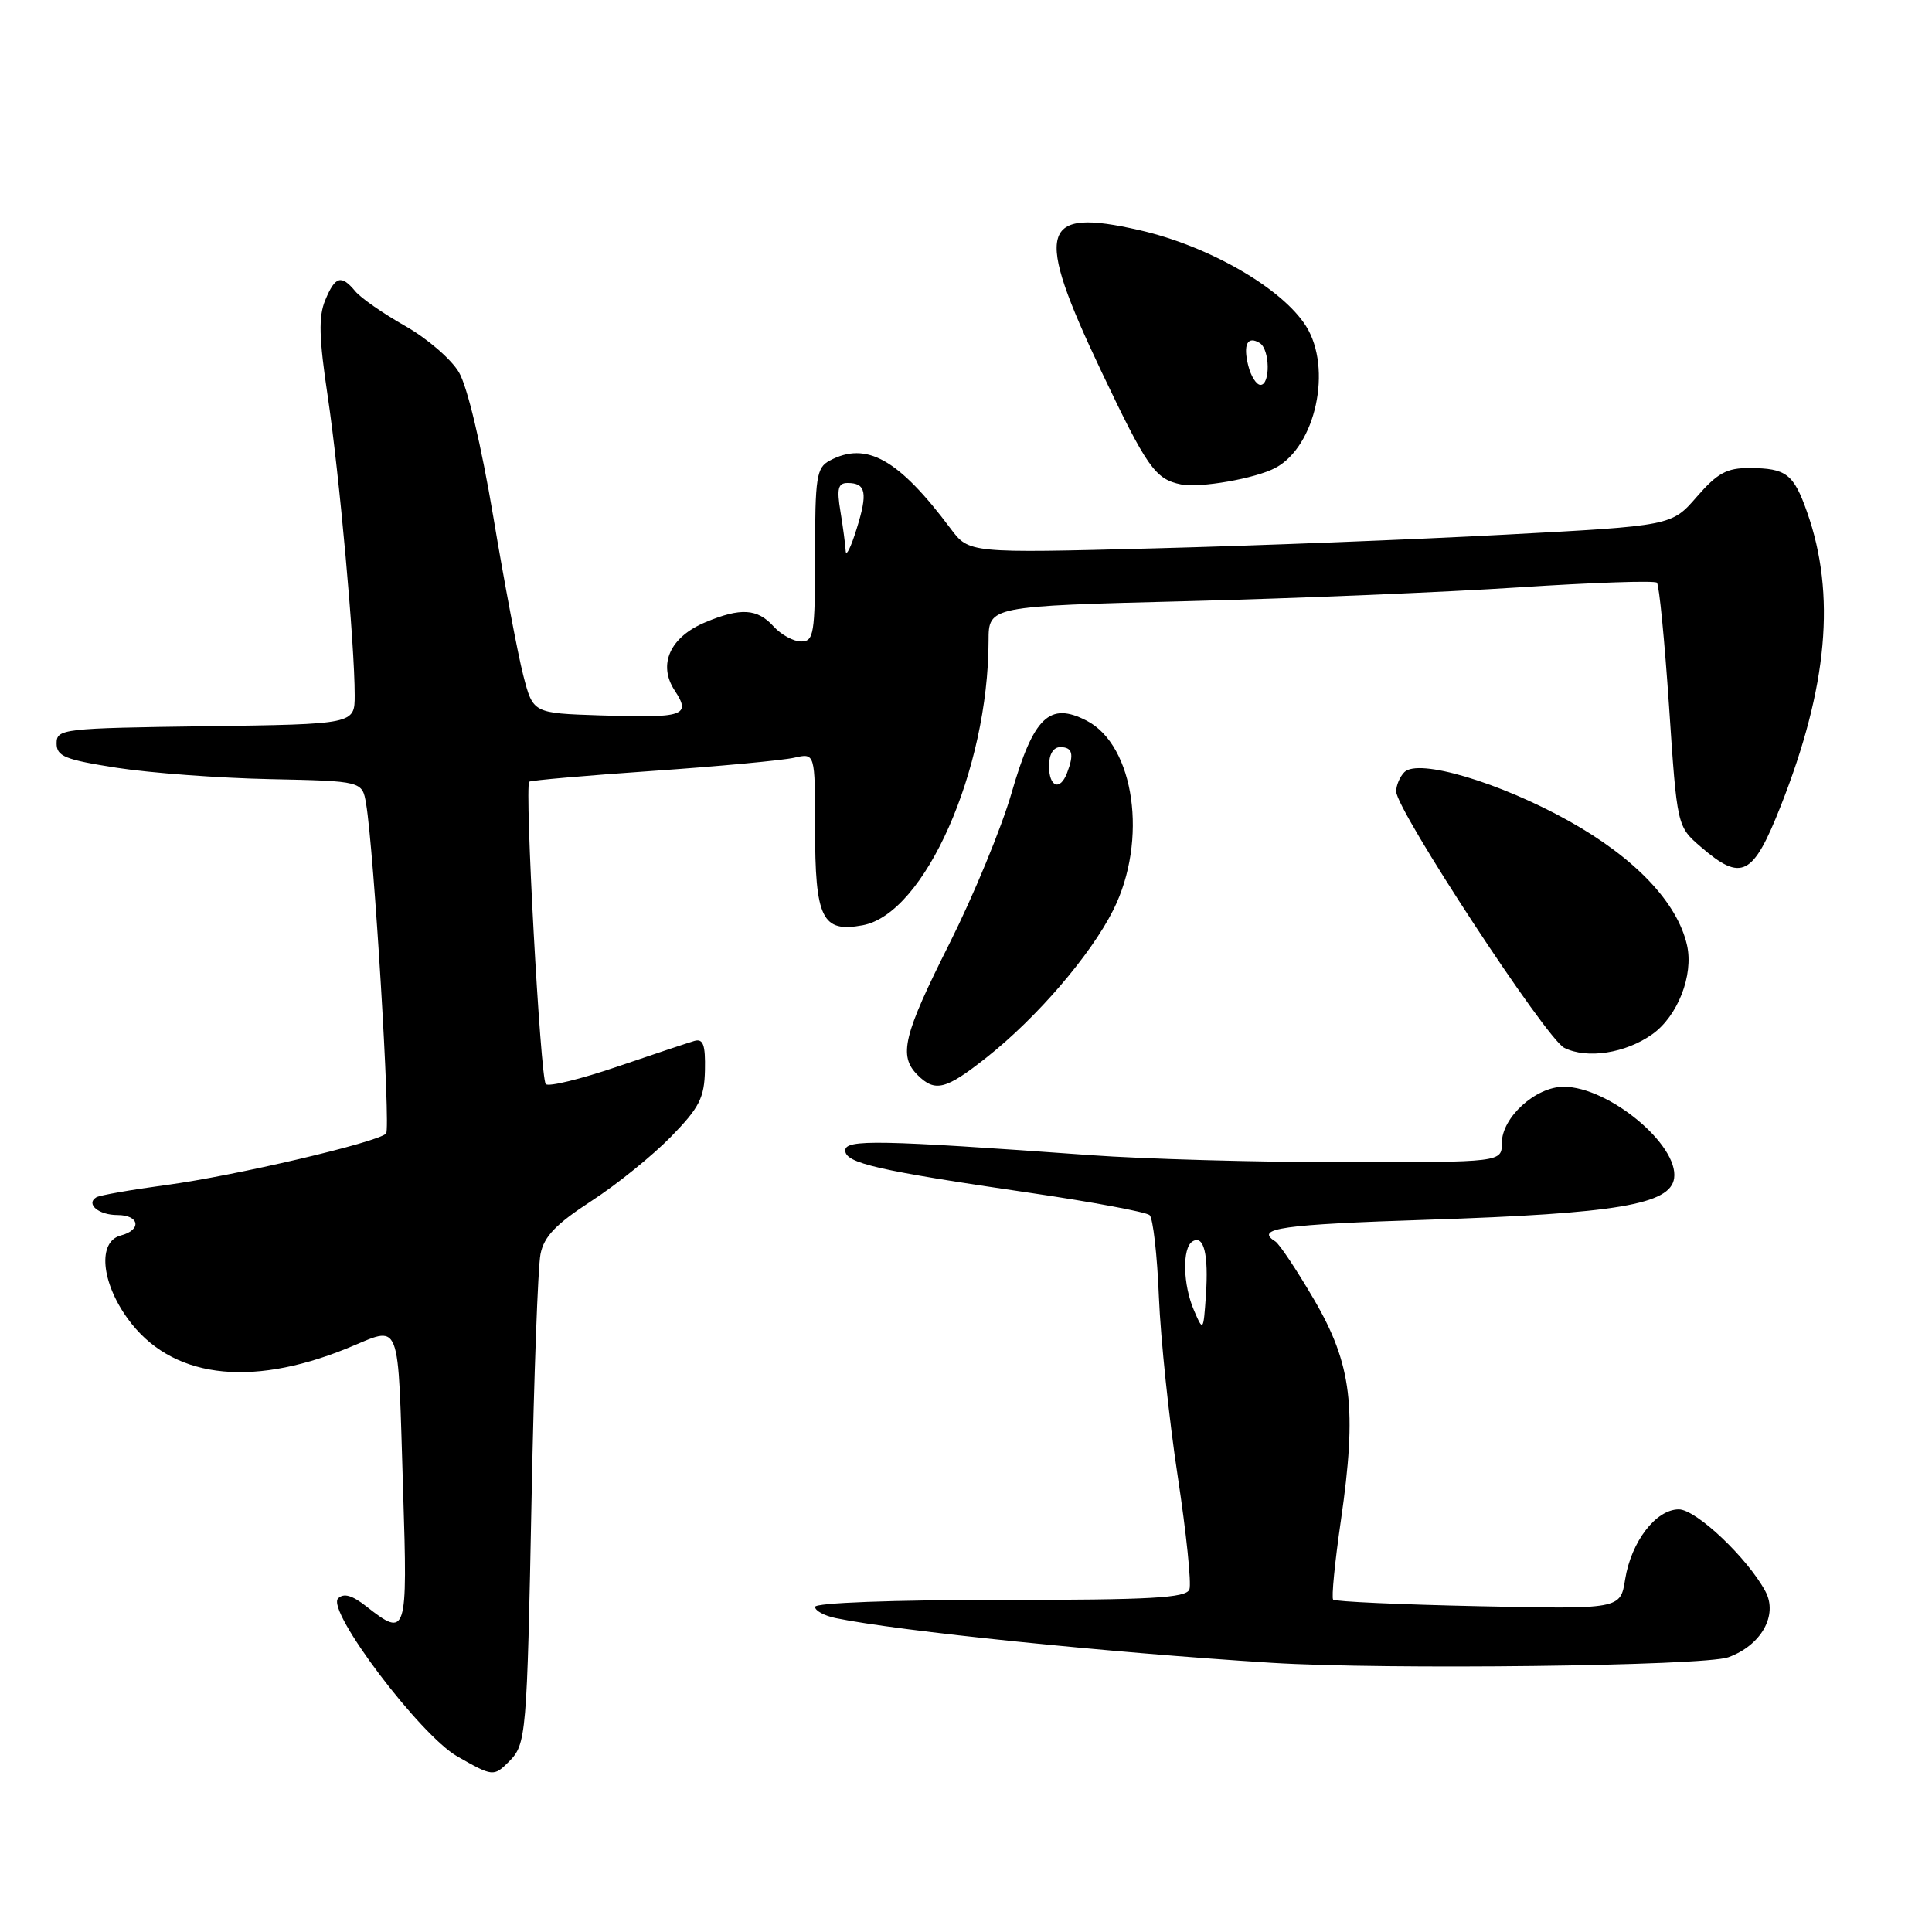 <?xml version="1.0" encoding="UTF-8" standalone="no"?>
<!DOCTYPE svg PUBLIC "-//W3C//DTD SVG 1.1//EN" "http://www.w3.org/Graphics/SVG/1.1/DTD/svg11.dtd" >
<svg xmlns="http://www.w3.org/2000/svg" xmlns:xlink="http://www.w3.org/1999/xlink" version="1.1" viewBox="0 0 256 256">
 <g >
 <path fill="currentColor"
d=" M 67.43 233.43 C 69.74 231.12 69.82 230.11 70.44 198.35 C 70.75 182.32 71.28 167.84 71.62 166.17 C 72.08 163.84 73.66 162.20 78.36 159.14 C 81.74 156.95 86.48 153.11 88.91 150.62 C 92.68 146.76 93.33 145.47 93.41 141.80 C 93.48 138.43 93.18 137.59 92.00 137.93 C 91.17 138.17 86.56 139.71 81.75 141.35 C 76.94 142.99 72.69 144.03 72.32 143.65 C 71.60 142.93 69.49 104.14 70.13 103.58 C 70.34 103.40 77.70 102.76 86.50 102.15 C 95.30 101.54 103.74 100.75 105.25 100.40 C 108.00 99.77 108.00 99.77 108.00 109.69 C 108.00 121.73 108.92 123.61 114.32 122.60 C 122.54 121.06 130.96 102.02 130.99 84.91 C 131.00 80.32 131.00 80.32 157.25 79.66 C 171.69 79.29 191.49 78.47 201.25 77.83 C 211.01 77.19 219.25 76.91 219.55 77.21 C 219.85 77.51 220.57 84.90 221.16 93.63 C 222.22 109.50 222.22 109.50 225.36 112.21 C 230.77 116.88 232.28 116.12 235.95 106.82 C 242.19 91.02 243.29 78.76 239.45 67.86 C 237.66 62.78 236.68 62.04 231.83 62.02 C 228.81 62.00 227.57 62.68 224.83 65.83 C 221.50 69.67 221.50 69.67 199.50 70.84 C 187.40 71.49 166.45 72.31 152.95 72.66 C 128.40 73.30 128.40 73.30 125.95 70.03 C 119.07 60.83 114.80 58.43 109.93 61.04 C 108.19 61.97 108.00 63.22 108.00 73.54 C 108.00 84.01 107.84 85.00 106.15 85.00 C 105.14 85.00 103.50 84.10 102.50 83.00 C 100.35 80.63 98.15 80.49 93.47 82.45 C 88.79 84.40 87.14 88.04 89.39 91.48 C 91.61 94.85 90.69 95.16 79.48 94.79 C 70.63 94.50 70.63 94.50 69.34 89.50 C 68.63 86.75 66.84 77.30 65.37 68.50 C 63.76 58.94 61.93 51.22 60.81 49.33 C 59.78 47.58 56.57 44.82 53.68 43.19 C 50.80 41.56 47.83 39.50 47.09 38.61 C 45.22 36.35 44.41 36.59 43.09 39.79 C 42.19 41.95 42.27 44.80 43.43 52.54 C 44.96 62.82 47.00 85.37 47.00 92.12 C 47.00 95.96 47.00 95.96 27.25 96.23 C 8.27 96.49 7.50 96.58 7.50 98.50 C 7.50 100.22 8.59 100.66 15.50 101.74 C 19.90 102.42 29.01 103.10 35.75 103.24 C 48.00 103.50 48.00 103.50 48.51 106.50 C 49.55 112.65 51.79 149.53 51.16 150.20 C 50.06 151.36 31.05 155.82 22.03 157.02 C 17.37 157.65 13.20 158.38 12.76 158.65 C 11.33 159.53 13.07 161.00 15.56 161.00 C 18.49 161.00 18.82 162.97 16.00 163.71 C 12.93 164.51 13.38 169.85 16.93 174.74 C 22.57 182.53 32.91 183.95 45.90 178.70 C 53.34 175.69 52.67 173.99 53.42 197.75 C 54.02 216.60 53.88 217.05 48.56 212.87 C 46.66 211.37 45.54 211.06 44.80 211.80 C 43.20 213.40 55.66 229.92 60.59 232.73 C 65.28 235.41 65.43 235.43 67.43 233.43 Z  M 229.00 219.60 C 233.36 218.03 235.62 214.03 233.93 210.87 C 231.56 206.45 224.75 200.00 222.45 200.00 C 219.42 200.00 216.14 204.28 215.34 209.27 C 214.71 213.23 214.71 213.23 195.90 212.83 C 185.56 212.61 176.89 212.22 176.65 211.96 C 176.41 211.71 176.87 207.00 177.67 201.50 C 179.83 186.60 179.13 180.78 174.11 172.19 C 171.83 168.29 169.53 164.83 168.98 164.49 C 166.19 162.76 169.79 162.25 189.25 161.62 C 214.22 160.80 221.34 159.60 221.83 156.12 C 222.46 151.71 213.15 144.00 207.20 144.00 C 203.47 144.00 199.00 148.07 199.00 151.45 C 199.00 154.00 199.00 154.00 178.20 154.00 C 166.76 154.00 151.57 153.58 144.45 153.06 C 116.40 151.04 112.00 150.95 112.00 152.44 C 112.00 154.12 116.27 155.10 136.50 158.06 C 144.75 159.27 151.87 160.60 152.33 161.01 C 152.78 161.42 153.34 166.30 153.56 171.86 C 153.79 177.42 154.91 188.10 156.05 195.59 C 157.19 203.09 157.89 209.85 157.60 210.61 C 157.16 211.74 152.55 212.00 132.53 212.00 C 118.26 212.00 108.00 212.38 108.00 212.92 C 108.00 213.43 109.24 214.10 110.75 214.41 C 119.08 216.13 146.69 218.96 168.50 220.33 C 183.52 221.27 225.75 220.76 229.00 219.60 Z  M 130.72 140.12 C 137.39 134.85 144.54 126.53 147.53 120.55 C 152.12 111.36 150.35 98.79 144.00 95.50 C 139.06 92.95 136.96 94.97 134.03 105.10 C 132.70 109.70 129.01 118.64 125.83 124.98 C 119.70 137.16 119.03 139.89 121.57 142.43 C 123.90 144.76 125.31 144.40 130.72 140.12 Z  M 218.94 137.04 C 222.31 134.64 224.43 129.21 223.54 125.25 C 222.26 119.59 216.66 113.69 207.91 108.80 C 198.73 103.67 187.94 100.46 186.09 102.31 C 185.49 102.91 185.00 104.06 185.00 104.87 C 185.00 107.32 204.87 137.63 207.27 138.84 C 210.28 140.35 215.39 139.57 218.94 137.04 Z  M 169.01 61.99 C 174.35 59.14 176.57 48.81 173.06 43.22 C 169.89 38.19 160.20 32.60 151.00 30.50 C 137.78 27.48 137.00 30.37 145.91 49.16 C 152.00 61.97 153.07 63.50 156.50 64.19 C 159.01 64.69 166.39 63.40 169.01 61.99 Z  M 112.06 73.00 C 112.01 72.17 111.70 69.81 111.36 67.75 C 110.86 64.74 111.05 64.00 112.31 64.00 C 114.75 64.00 115.01 65.28 113.51 70.07 C 112.76 72.51 112.10 73.83 112.06 73.00 Z  M 158.23 173.68 C 156.74 170.28 156.62 165.35 158.01 164.50 C 159.51 163.57 160.16 166.17 159.79 171.63 C 159.46 176.42 159.43 176.46 158.23 173.68 Z  M 139.00 101.50 C 139.00 99.94 139.57 99.00 140.50 99.00 C 142.11 99.00 142.35 99.92 141.39 102.42 C 140.46 104.85 139.00 104.29 139.00 101.50 Z  M 165.40 48.45 C 164.69 45.64 165.30 44.45 166.93 45.46 C 168.27 46.29 168.35 51.00 167.02 51.00 C 166.48 51.00 165.75 49.85 165.40 48.45 Z "/>
</g>
</svg>